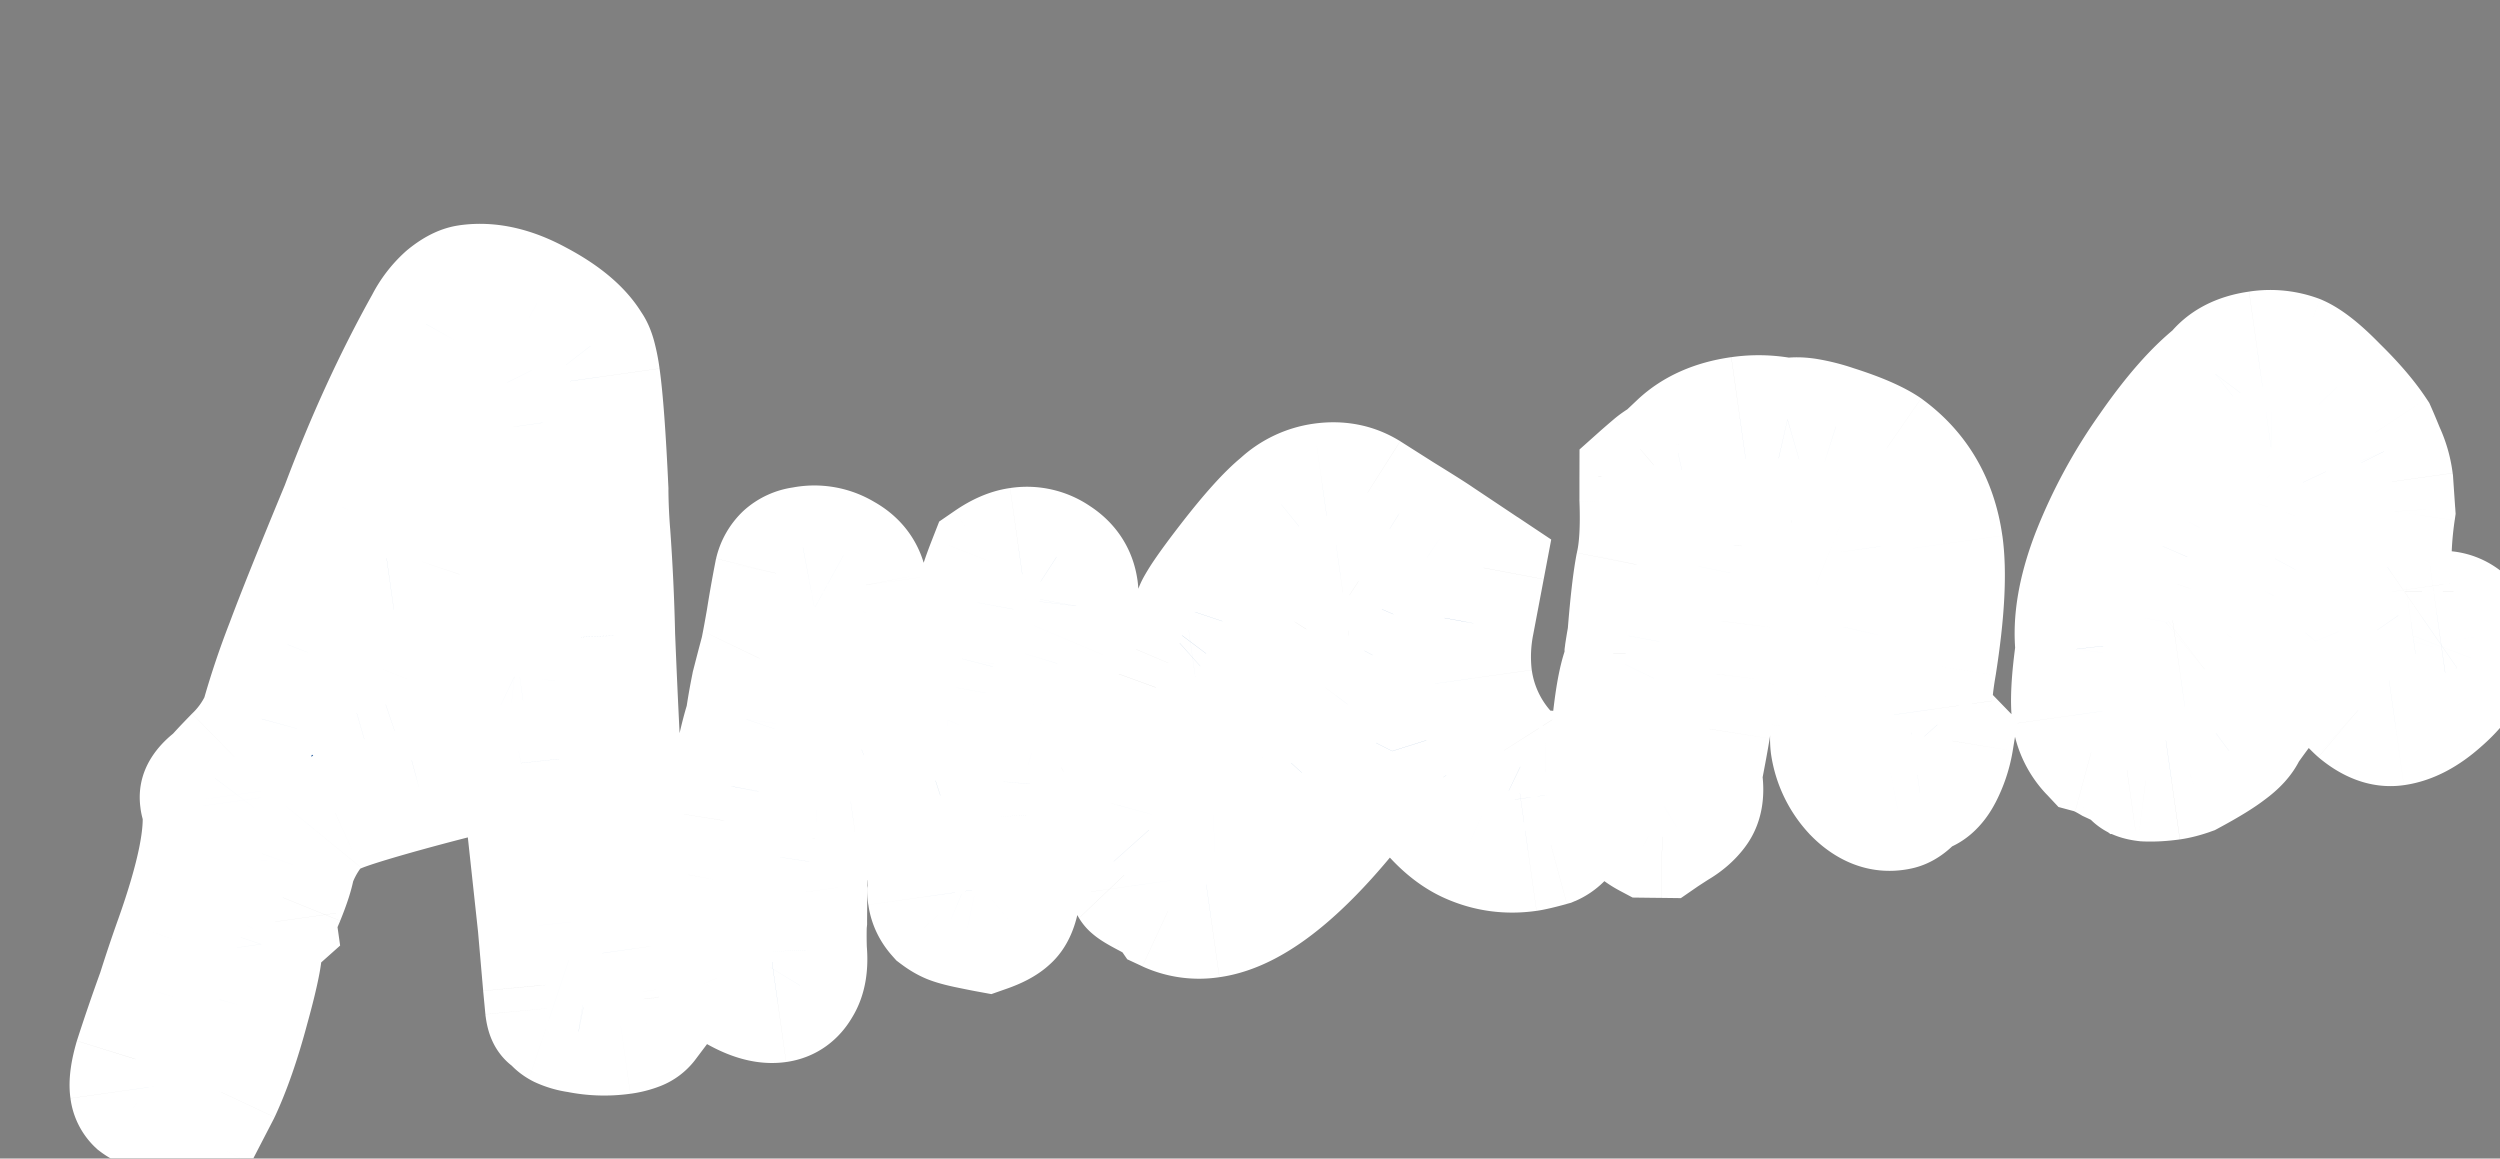 <svg xmlns="http://www.w3.org/2000/svg" width="82" height="38" fill="none"><rect width="100%" height="100%" fill="#808080" stroke="none"/><mask id="a" width="86.659" height="43.291" x="-1.99" y="-2.559" fill="#000" maskUnits="userSpaceOnUse"><path fill="#fff" d="M-1.99-2.559h86.659v43.291H-1.99z"/><path d="M5.102 36.478c-.274-.102-.477-.203-.609-.302a.706.706 0 0 1-.202-.431c-.033-.231.014-.568.14-1.01.146-.468.397-1.199.751-2.191.096-.32.287-.89.572-1.707.726-2.035 1.026-3.503.898-4.404a.487.487 0 0 1-.064-.203c-.032-.231.123-.465.467-.702.06-.08.274-.31.644-.692.394-.385.688-.804.883-1.256.203-.735.476-1.552.821-2.449.341-.92.943-2.419 1.804-4.496.822-2.19 1.741-4.193 2.757-6.01a3.01 3.01 0 0 1 .655-.87c.274-.227.515-.355.723-.385.716-.1 1.483.074 2.3.524.842.447 1.417.931 1.726 1.453.115.149.21.489.285 1.02.102.716.192 1.94.272 3.673-.004.307.017.787.062 1.44.077 1.05.13 2.174.158 3.372.11 2.623.211 4.671.301 6.143.09 1.472.225 2.843.404 4.114.092.647.17 1.119.236 1.416l.034.242.078.802c-.12.159-.387.267-.802.326-.463.065-.936.05-1.42-.047-.483-.073-.761-.21-.837-.412a.41.41 0 0 0-.113-.055c-.05-.017-.088-.117-.114-.302l-.073-.767-.17-1.956-.575-5.327-.446.099c-.462.065-1.431.296-2.907.693-1.452.393-2.367.676-2.743.847-.208.03-.443.204-.704.523-.261.32-.476.716-.645 1.187-.037.241-.151.599-.344 1.074-.195.451-.288.712-.278.781a1.506 1.506 0 0 0-.327.435 3.404 3.404 0 0 0-.135.302c.036.254-.102.945-.414 2.073-.292 1.102-.61 2.019-.955 2.75l-.75 1.45-1.344-.765Zm6.6-13.09.95-.277c.472-.16.891-.279 1.258-.354 1.07-.434 1.812-.68 2.228-.739.231-.032.396-.032.495.001a.89.89 0 0 0 .238.179c.095.01.155.013.178.01.02-.191.027-1.477.02-3.856-.005-2.38-.046-3.834-.12-4.366-.053-.37-.109-.68-.168-.93-.062-.275-.11-.445-.142-.51-.208.029-.604.65-1.186 1.864a32.432 32.432 0 0 0-1.625 4.011c-.398 1.022-.7 1.548-.909 1.578-.139.184-.409.776-.81 1.775-.4 1-.537 1.537-.408 1.613Zm23.601-3.51c-.043.36-.145.727-.303 1.103-.16.376-.264.638-.314.786-.112.37-.2.665-.263.886a3.82 3.82 0 0 0-.14.515c.492.142.771.621.84 1.437l-.308.573-1.056.538c-.037.406-.059.75-.066 1.034.013.423-.044 1.02-.17 1.792l-.096.826c-.064.386-.18.65-.348.792-.145.138-.387.266-.723.385a24.95 24.95 0 0 1-.619-.125 3.486 3.486 0 0 1-.589-.164 1.84 1.84 0 0 1-.385-.229 1.18 1.18 0 0 1-.301-.629c-.03-.208-.003-.6.08-1.178.15-.94.251-1.65.301-2.128l-.574.188a4.872 4.872 0 0 0-.783.216c-.181.05-.317.092-.406.128-.171.119-.535.217-1.09.295a6.31 6.31 0 0 1-1.227.068 9.27 9.27 0 0 0-.105.51c-.043.194-.09.448-.14.761-.073.482-.096.815-.07 1l-.007.955a7.79 7.79 0 0 0-.006.956c.045.488-.018.874-.19 1.158-.169.306-.415.482-.739.528-.531.075-1.192-.185-1.983-.78l-.207-.466.177-2.747c.027-.145.052-.302.075-.47.024-.168.034-.346.03-.534l.151-.94.23-1.129c.186-1.016.354-1.747.503-2.192.047-.336.112-.71.195-1.123.106-.416.183-.71.229-.88.036-.077.12-.489.25-1.238.126-.772.218-1.291.274-1.559.12-.488.422-.766.907-.835a1.847 1.847 0 0 1 1.341.235c.41.225.656.556.741.992.013.092.024.255.034.49.006.21-.009.354-.045.43l-1.061 4.25c.204-.052.454-.123.747-.211.291-.112.505-.178.644-.197a5.986 5.986 0 0 1 1.198-.276c.486-.068.872-.087 1.159-.057.09-.201.18-.556.274-1.064a6.12 6.12 0 0 1 .184-.945c.1-.627.273-1.24.518-1.84a2.17 2.17 0 0 0 .03-.287c.004-.142.118-.5.344-1.074.343-.237.665-.377.965-.42.463-.064.877.03 1.242.285.39.251.615.597.677 1.036.023.161.014.351-.026.569ZM38.31 29.88c-.089-.13-.311-.286-.667-.472-.356-.185-.538-.3-.544-.347-.013-.093-.089-.211-.227-.357a4.59 4.59 0 0 0-.346-.446c-.211-.159-.169-.777.127-1.856.295-1.078.715-2.363 1.258-3.854.12-.158.258-.425.417-.8.182-.38.305-.598.368-.654a.336.336 0 0 1 .07-.257c.056-.102.13-.16.222-.173l.2-.593c.062-.221.443-.782 1.14-1.681.698-.9 1.258-1.521 1.681-1.864.397-.362.85-.58 1.358-.651.554-.078 1.05.017 1.49.285l1.047.665c.775.48 1.215.759 1.32.838l1.444.963-.344 1.816a5.654 5.654 0 0 0-.062 1.811 4.545 4.545 0 0 0 1.075 2.358c.151.238.33.413.533.526.228.109.507.164.837.164.521.021.811.24.87.655.072.508.033.903-.116 1.183-.149.28-.346.473-.59.578a7.469 7.469 0 0 1-.753.177 3.431 3.431 0 0 1-1.91-.26c-.603-.269-1.172-.79-1.705-1.562-.112-.126-.275-.362-.489-.709-.19-.35-.307-.593-.35-.728-.129.254-.352.592-.67 1.014-2.04 2.738-3.8 4.212-5.279 4.42a2.457 2.457 0 0 1-1.405-.19Zm1.5-3.146c.376-.006 1.034-.523 1.973-1.551.102-.109.214-.23.337-.366.119-.158.25-.318.392-.48a21.659 21.659 0 0 0 1.304-1.527c.317-.421.625-.913.923-1.473l.586-1.355c-.303-.476-.558-.782-.766-.917-.21-.16-.408-.226-.593-.2-.462.066-.981.563-1.557 1.493-.579.906-1.236 2.26-1.971 4.06-.196.452-.342.92-.438 1.405-.1.462-.163.766-.19.911Zm22.428-.198c-.505.095-.978-.085-1.42-.542a2.867 2.867 0 0 1-.75-1.555 1.968 1.968 0 0 1 .006-.46c.03-.287.06-.657.09-1.109.082-1.095.185-1.864.311-2.306.263-1.145.357-1.983.282-2.514-.059-.416-.2-.667-.425-.753-.3-.123-.818-.203-1.553-.24-.74-.06-1.339-.047-1.797.041a11.88 11.88 0 0 1-.066.787c-.043.36-.095.662-.155.906-.07.34-.148.87-.235 1.588l-.216 1.728c-.08.435-.16 1.035-.24 1.8-.05.314-.137.786-.26 1.416a.906.906 0 0 0 .005.282c.058.416-.002.743-.18.98a2.138 2.138 0 0 1-.63.548c-.238.152-.4.257-.485.316l-.46-.005a2.82 2.82 0 0 1-.801-.665 9.247 9.247 0 0 0-.544-.595c.034-.759.103-1.605.207-2.539.104-.933.229-1.552.374-1.855a2.15 2.15 0 0 0 .02-.357c.024-.168.056-.36.096-.579.084-1.072.174-1.85.27-2.335.117-.512.158-1.224.123-2.139l.001-.742c.063-.056.21-.183.441-.38a1.99 1.99 0 0 1 .793-.395l.03-.287c.5-.471 1.165-.765 1.996-.883a4.29 4.29 0 0 1 1.564.062c.317-.092.847-.013 1.589.235.765.246 1.317.486 1.657.72 1.025.751 1.632 1.797 1.821 3.137.13.924.06 2.254-.214 3.989-.117.676-.155 1.153-.116 1.43.026.185.085.354.177.505.112.126.278.303.5.53a3.693 3.693 0 0 1-.374 1.114c-.185.356-.417.554-.694.593-.066.033-.17.13-.312.291-.145.139-.288.218-.426.237Zm9.596-1.143c-.224.08-.429.132-.614.158-.3.042-.58.058-.841.048-.264-.034-.403-.097-.416-.189-.01-.07-.028-.114-.054-.134-.026-.02-.074-.025-.144-.015-.079-.06-.257-.152-.534-.278a2.757 2.757 0 0 0-.643-.298 2.2 2.2 0 0 1-.597-1.223c-.062-.44-.022-1.164.118-2.173-.104-.904.077-1.955.544-3.152a16.256 16.256 0 0 1 1.882-3.447c.764-1.098 1.475-1.905 2.132-2.422.298-.396.759-.637 1.382-.726.486-.068.928-.024 1.327.131.326.143.751.483 1.275 1.022.547.536.97 1.03 1.27 1.482.069.155.158.367.266.634.132.264.225.593.28.986l.068.98c-.143.986-.161 1.86-.053 2.623-.001.33.06.592.181.787.119.172.259.247.42.224a.87.87 0 0 0 .367-.158 1.1 1.1 0 0 1 .47-.173c.301-.042.568.015.802.17a.897.897 0 0 1 .41.65 1.35 1.35 0 0 1-.08.682c-.143.492-.477.963-1.002 1.414-.503.448-.996.706-1.481.775-.393.055-.804-.099-1.232-.462-.406-.367-.76-.871-1.062-1.512l-.32-.768-1.087 1.32-.684.91c-.318.422-.495.67-.531.746-.09.201-.273.404-.55.608-.255.201-.678.461-1.269.78Zm.466-3.459c.383-.29.69-.627.918-1.013.25-.389.552-.926.903-1.612l.219-.455c.069-.175.162-.353.278-.534.317-.587.534-1.054.65-1.4.14-.35.23-.716.27-1.098a2.838 2.838 0 0 0-.534-.774c-.2-.254-.372-.383-.514-.386-.647.09-1.417.977-2.311 2.659-.093.178-.237.493-.432.945-.173.448-.284.746-.333.895-.093.178-.2.594-.32 1.247-.1.627-.136 1.032-.11 1.217.072.508.258.741.558.699.231-.033.484-.163.758-.39Z"/></mask><path fill="#165298" d="M5.102 36.478c-.274-.102-.477-.203-.609-.302a.706.706 0 0 1-.202-.431c-.033-.231.014-.568.14-1.01.146-.468.397-1.199.751-2.191.096-.32.287-.89.572-1.707.726-2.035 1.026-3.503.898-4.404a.487.487 0 0 1-.064-.203c-.032-.231.123-.465.467-.702.06-.08.274-.31.644-.692.394-.385.688-.804.883-1.256.203-.735.476-1.552.821-2.449.341-.92.943-2.419 1.804-4.496.822-2.19 1.741-4.193 2.757-6.01a3.01 3.01 0 0 1 .655-.87c.274-.227.515-.355.723-.385.716-.1 1.483.074 2.3.524.842.447 1.417.931 1.726 1.453.115.149.21.489.285 1.02.102.716.192 1.94.272 3.673-.004.307.017.787.062 1.44.077 1.05.13 2.174.158 3.372.11 2.623.211 4.671.301 6.143.09 1.472.225 2.843.404 4.114.092.647.17 1.119.236 1.416l.034.242.078.802c-.12.159-.387.267-.802.326-.463.065-.936.05-1.42-.047-.483-.073-.761-.21-.837-.412a.41.41 0 0 0-.113-.055c-.05-.017-.088-.117-.114-.302l-.073-.767-.17-1.956-.575-5.327-.446.099c-.462.065-1.431.296-2.907.693-1.452.393-2.367.676-2.743.847-.208.03-.443.204-.704.523-.261.32-.476.716-.645 1.187-.037.241-.151.599-.344 1.074-.195.451-.288.712-.278.781a1.506 1.506 0 0 0-.327.435 3.404 3.404 0 0 0-.135.302c.036.254-.102.945-.414 2.073-.292 1.102-.61 2.019-.955 2.75l-.75 1.45-1.344-.765Zm6.6-13.09.95-.277c.472-.16.891-.279 1.258-.354 1.07-.434 1.812-.68 2.228-.739.231-.032.396-.032.495.001a.89.89 0 0 0 .238.179c.095.01.155.013.178.01.02-.191.027-1.477.02-3.856-.005-2.38-.046-3.834-.12-4.366-.053-.37-.109-.68-.168-.93-.062-.275-.11-.445-.142-.51-.208.029-.604.65-1.186 1.864a32.432 32.432 0 0 0-1.625 4.011c-.398 1.022-.7 1.548-.909 1.578-.139.184-.409.776-.81 1.775-.4 1-.537 1.537-.408 1.613Zm23.601-3.51c-.043.36-.145.727-.303 1.103-.16.376-.264.638-.314.786-.112.37-.2.665-.263.886a3.82 3.82 0 0 0-.14.515c.492.142.771.621.84 1.437l-.308.573-1.056.538c-.037.406-.059.75-.066 1.034.013.423-.044 1.02-.17 1.792l-.096.826c-.064.386-.18.65-.348.792-.145.138-.387.266-.723.385a24.95 24.95 0 0 1-.619-.125 3.486 3.486 0 0 1-.589-.164 1.84 1.84 0 0 1-.385-.229 1.18 1.18 0 0 1-.301-.629c-.03-.208-.003-.6.08-1.178.15-.94.251-1.65.301-2.128l-.574.188a4.872 4.872 0 0 0-.783.216c-.181.05-.317.092-.406.128-.171.119-.535.217-1.09.295a6.31 6.31 0 0 1-1.227.068 9.27 9.27 0 0 0-.105.51c-.043.194-.09.448-.14.761-.073.482-.096.815-.07 1l-.007.955a7.79 7.79 0 0 0-.006.956c.045.488-.018.874-.19 1.158-.169.306-.415.482-.739.528-.531.075-1.192-.185-1.983-.78l-.207-.466.177-2.747c.027-.145.052-.302.075-.47.024-.168.034-.346.03-.534l.151-.94.23-1.129c.186-1.016.354-1.747.503-2.192.047-.336.112-.71.195-1.123.106-.416.183-.71.229-.88.036-.077.12-.489.25-1.238.126-.772.218-1.291.274-1.559.12-.488.422-.766.907-.835a1.847 1.847 0 0 1 1.341.235c.41.225.656.556.741.992.013.092.024.255.034.49.006.21-.009.354-.045.43l-1.061 4.25c.204-.052.454-.123.747-.211.291-.112.505-.178.644-.197a5.986 5.986 0 0 1 1.198-.276c.486-.068.872-.087 1.159-.057.09-.201.18-.556.274-1.064a6.12 6.12 0 0 1 .184-.945c.1-.627.273-1.24.518-1.84a2.17 2.17 0 0 0 .03-.287c.004-.142.118-.5.344-1.074.343-.237.665-.377.965-.42.463-.064.877.03 1.242.285.39.251.615.597.677 1.036.023.161.014.351-.026.569ZM38.31 29.88c-.089-.13-.311-.286-.667-.472-.356-.185-.538-.3-.544-.347-.013-.093-.089-.211-.227-.357a4.59 4.59 0 0 0-.346-.446c-.211-.159-.169-.777.127-1.856.295-1.078.715-2.363 1.258-3.854.12-.158.258-.425.417-.8.182-.38.305-.598.368-.654a.336.336 0 0 1 .07-.257c.056-.102.13-.16.222-.173l.2-.593c.062-.221.443-.782 1.14-1.681.698-.9 1.258-1.521 1.681-1.864.397-.362.85-.58 1.358-.651.554-.078 1.05.017 1.49.285l1.047.665c.775.48 1.215.759 1.32.838l1.444.963-.344 1.816a5.654 5.654 0 0 0-.062 1.811 4.545 4.545 0 0 0 1.075 2.358c.151.238.33.413.533.526.228.109.507.164.837.164.521.021.811.24.87.655.072.508.033.903-.116 1.183-.149.28-.346.473-.59.578a7.469 7.469 0 0 1-.753.177 3.431 3.431 0 0 1-1.91-.26c-.603-.269-1.172-.79-1.705-1.562-.112-.126-.275-.362-.489-.709-.19-.35-.307-.593-.35-.728-.129.254-.352.592-.67 1.014-2.04 2.738-3.8 4.212-5.279 4.42a2.457 2.457 0 0 1-1.405-.19Zm1.5-3.146c.376-.006 1.034-.523 1.973-1.551.102-.109.214-.23.337-.366.119-.158.25-.318.392-.48a21.659 21.659 0 0 0 1.304-1.527c.317-.421.625-.913.923-1.473l.586-1.355c-.303-.476-.558-.782-.766-.917-.21-.16-.408-.226-.593-.2-.462.066-.981.563-1.557 1.493-.579.906-1.236 2.26-1.971 4.06-.196.452-.342.92-.438 1.405-.1.462-.163.766-.19.911Zm22.428-.198c-.505.095-.978-.085-1.42-.542a2.867 2.867 0 0 1-.75-1.555 1.968 1.968 0 0 1 .006-.46c.03-.287.06-.657.09-1.109.082-1.095.185-1.864.311-2.306.263-1.145.357-1.983.282-2.514-.059-.416-.2-.667-.425-.753-.3-.123-.818-.203-1.553-.24-.74-.06-1.339-.047-1.797.041a11.88 11.88 0 0 1-.066.787c-.043.36-.095.662-.155.906-.07.34-.148.87-.235 1.588l-.216 1.728c-.08.435-.16 1.035-.24 1.8-.05.314-.137.786-.26 1.416a.906.906 0 0 0 .005.282c.058.416-.002.743-.18.98a2.138 2.138 0 0 1-.63.548c-.238.152-.4.257-.485.316l-.46-.005a2.82 2.82 0 0 1-.801-.665 9.247 9.247 0 0 0-.544-.595c.034-.759.103-1.605.207-2.539.104-.933.229-1.552.374-1.855a2.15 2.15 0 0 0 .02-.357c.024-.168.056-.36.096-.579.084-1.072.174-1.85.27-2.335.117-.512.158-1.224.123-2.139l.001-.742c.063-.056.21-.183.441-.38a1.99 1.99 0 0 1 .793-.395l.03-.287c.5-.471 1.165-.765 1.996-.883a4.29 4.29 0 0 1 1.564.062c.317-.092.847-.013 1.589.235.765.246 1.317.486 1.657.72 1.025.751 1.632 1.797 1.821 3.137.13.924.06 2.254-.214 3.989-.117.676-.155 1.153-.116 1.43.026.185.085.354.177.505.112.126.278.303.5.53a3.693 3.693 0 0 1-.374 1.114c-.185.356-.417.554-.694.593-.066.033-.17.13-.312.291-.145.139-.288.218-.426.237Zm9.596-1.143c-.224.08-.429.132-.614.158-.3.042-.58.058-.841.048-.264-.034-.403-.097-.416-.189-.01-.07-.028-.114-.054-.134-.026-.02-.074-.025-.144-.015-.079-.06-.257-.152-.534-.278a2.757 2.757 0 0 0-.643-.298 2.2 2.2 0 0 1-.597-1.223c-.062-.44-.022-1.164.118-2.173-.104-.904.077-1.955.544-3.152a16.256 16.256 0 0 1 1.882-3.447c.764-1.098 1.475-1.905 2.132-2.422.298-.396.759-.637 1.382-.726.486-.068.928-.024 1.327.131.326.143.751.483 1.275 1.022.547.536.97 1.03 1.27 1.482.069.155.158.367.266.634.132.264.225.593.28.986l.068.98c-.143.986-.161 1.86-.053 2.623-.001.33.06.592.181.787.119.172.259.247.42.224a.87.87 0 0 0 .367-.158 1.1 1.1 0 0 1 .47-.173c.301-.042.568.015.802.17a.897.897 0 0 1 .41.65 1.35 1.35 0 0 1-.08.682c-.143.492-.477.963-1.002 1.414-.503.448-.996.706-1.481.775-.393.055-.804-.099-1.232-.462-.406-.367-.76-.871-1.062-1.512l-.32-.768-1.087 1.32-.684.91c-.318.422-.495.67-.531.746-.09.201-.273.404-.55.608-.255.201-.678.461-1.269.78Zm.466-3.459c.383-.29.69-.627.918-1.013.25-.389.552-.926.903-1.612l.219-.455c.069-.175.162-.353.278-.534.317-.587.534-1.054.65-1.4.14-.35.23-.716.27-1.098a2.838 2.838 0 0 0-.534-.774c-.2-.254-.372-.383-.514-.386-.647.09-1.417.977-2.311 2.659-.093.178-.237.493-.432.945-.173.448-.284.746-.333.895-.093.178-.2.594-.32 1.247-.1.627-.136 1.032-.11 1.217.072.508.258.741.558.699.231-.033.484-.163.758-.39Z"/><path fill="#fff" d="m5.102 36.478.988-1.738-.138-.078-.148-.056-.702 1.872Zm-.609-.302L3.122 37.63l.08.076.089.067 1.202-1.598Zm-.062-1.44-1.91-.596-.006.023-.007.023 1.923.55Zm.751-2.192 1.884.673.017-.049.015-.048-1.916-.576Zm.572-1.707-1.883-.672-.003.007-.002.006 1.888.659Zm.898-4.404 1.98-.28-.065-.467-.268-.389-1.647 1.136Zm.403-.905 1.135 1.646.268-.184.195-.26-1.598-1.202Zm.644-.692-1.4-1.428-.018.018-.018.018 1.436 1.392Zm.883-1.256 1.836.794.056-.128.037-.135-1.929-.53Zm.821-2.449 1.867.718.004-.011.004-.011-1.875-.696Zm1.804-4.496 1.848.766.013-.032.012-.031-1.873-.703Zm2.757-6.01 1.745.977.015-.027.014-.026-1.774-.924Zm.655-.87-1.276-1.54-.028.024-.027.024 1.33 1.492Zm3.024.139-.965 1.752.013.007.013.007.939-1.766Zm1.725 1.453-1.72 1.02.063.107.076.098 1.58-1.225Zm.557 4.693 2 .025v-.058l-.003-.059-1.997.092Zm.062 1.44-1.996.139.001.009 1.995-.147Zm.158 3.372-2 .046v.02l.001.018 1.998-.084Zm.301 6.143 1.997-.122-1.997.122Zm.64 5.53 1.98-.28-.01-.076-.017-.075-1.953.43Zm.034.242 1.99-.193-.003-.043-.006-.043-1.98.28Zm.078.802 1.598 1.203.468-.622-.075-.774-1.991.193Zm-2.223.279.39-1.962-.044-.008-.045-.007-.3 1.977Zm-.836-.412 1.873-.703-.205-.545-.465-.35-1.203 1.598Zm-.113-.055-.636 1.896.636-1.896Zm-.114-.302-1.99.19.003.045.007.045 1.98-.28Zm-.073-.767-1.992.173v.008l.001.008 1.991-.19Zm-.17-1.956 1.993-.173-.002-.02-.003-.022-1.988.215Zm-.575-5.327 1.988-.215-.24-2.218-2.18.48.432 1.953Zm-.446.099.28 1.98.076-.01.075-.017-.431-1.953Zm-2.907.693-.52-1.931h-.003l.523 1.93Zm-2.743.847.28 1.98.285-.04.262-.12-.827-1.82Zm-.704.523 1.549 1.266-1.549-1.266Zm-.645 1.187-1.883-.675-.065.183-.03.19 1.978.302Zm-.344 1.074 1.836.794.01-.022.008-.022-1.854-.75Zm-.278.781 1.331 1.493.799-.712-.15-1.06-1.98.28Zm-.327.435-1.774-.923-.015.028-.014.03 1.803.865Zm-.135.302-1.896-.636-.15.448.066.468 1.98-.28Zm-.414 2.073-1.927-.533-.003.01-.003.01 1.933.513Zm-.955 2.75 1.777.92.017-.034.016-.034-1.81-.851Zm-.75 1.45-.987 1.739 1.808 1.028.956-1.848-1.776-.92Zm5.255-13.856-1.019 1.721.745.441.831-.24-.557-1.922Zm.95-.276.558 1.921.044-.012.044-.015-.645-1.893Zm1.259-.354.402 1.96.18-.038.17-.068-.752-1.854Zm2.723-.738 1.417-1.412-.334-.334-.447-.15-.636 1.896Zm.238.179L16.005 24l.312.15.345.036.209-1.99Zm.178.01.28 1.98 1.546-.218.163-1.553-1.99-.21Zm.02-3.856 2-.005-2 .005Zm-.288-5.297-1.95.444.002.007.002.007 1.946-.458Zm-.142-.51 1.79-.891-.643-1.29-1.427.201.28 1.98Zm-1.186 1.864 1.794.884.004-.009.005-.009-1.803-.866Zm-1.625 4.012 1.864.725.017-.044.015-.045-1.896-.636ZM12.919 20l-.28-1.98-.82.115-.498.662L12.919 20ZM5.804 34.606a1.87 1.87 0 0 1-.168-.07l-.004-.002a.749.749 0 0 1 .064.044L3.29 37.773c.358.27.77.45 1.108.577l1.405-3.745Zm.061.114c.297.28.385.595.406.745l-3.96.56a2.7 2.7 0 0 0 .81 1.606l2.744-2.91Zm.406.745c.01.072.01.12.01.136 0 .018-.002.017.002-.007.007-.05.026-.15.072-.31l-3.847-1.098c-.143.5-.291 1.174-.197 1.838l3.96-.559Zm.07-.135a61.32 61.32 0 0 1 .725-2.113L3.299 31.87a64.517 64.517 0 0 0-.777 2.269l3.819 1.19Zm.757-2.21c.082-.274.259-.805.545-1.625l-3.777-1.317a50.584 50.584 0 0 0-.599 1.79l3.83 1.152Zm.54-1.611c.382-1.071.67-2.043.845-2.9.17-.832.26-1.68.15-2.456l-3.961.56c.018.125.021.462-.108 1.097-.125.611-.35 1.391-.693 2.355l3.767 1.344Zm.66-6.212c.131.19.194.359.224.452.03.098.042.17.047.201l-3.961.56c.027.193.103.631.398 1.059L8.3 25.297Zm.27.653a1.51 1.51 0 0 1-.222 1.038c-.114.172-.21.224-.156.186l-2.27-3.292c-.46.317-1.514 1.187-1.311 2.628l3.96-.56Zm.085.78c-.036.048-.056.068-.027.036l.098-.107c.095-.102.23-.244.412-.432l-2.873-2.783c-.322.332-.652.676-.806.881l3.196 2.405Zm.446-.466a5.958 5.958 0 0 0 1.319-1.89l-3.671-1.588a1.972 1.972 0 0 1-.448.621l2.8 2.857Zm1.412-2.153c.181-.659.432-1.412.759-2.262l-3.734-1.435a28.545 28.545 0 0 0-.882 2.635l3.857 1.062Zm.767-2.284c.327-.882.916-2.35 1.777-4.426L9.36 15.869c-.862 2.079-1.476 3.608-1.832 4.567l3.75 1.391Zm1.802-4.49c.79-2.106 1.668-4.017 2.63-5.735l-3.492-1.953c-1.07 1.915-2.03 4.01-2.883 6.283l3.745 1.406Zm2.658-5.788a1.06 1.06 0 0 1 .212-.301l-2.662-2.985a5.006 5.006 0 0 0-1.098 1.439l3.548 1.847Zm.157-.254c.062-.051.079-.056.05-.04a.996.996 0 0 1-.323.096l-.56-3.96c-.748.105-1.336.506-1.72.824l2.553 3.08Zm-.273.056c.177-.025.507-.007 1.056.295l1.93-3.504c-1.087-.598-2.29-.93-3.546-.752l.56 3.96Zm1.082.309c.685.364.9.632.944.707l3.44-2.04c-.574-.969-1.51-1.67-2.507-2.2l-1.877 3.533Zm1.083.912a1.468 1.468 0 0 1-.173-.287c-.019-.042-.021-.058-.014-.033a4.984 4.984 0 0 1 .073.394l3.96-.559a7.139 7.139 0 0 0-.181-.912c-.067-.24-.203-.666-.503-1.053l-3.162 2.45Zm-.114.075c.087.613.174 1.753.254 3.485l3.995-.184c-.08-1.733-.173-3.041-.288-3.86l-3.961.559Zm.252 3.368c-.005.394.02.942.066 1.604l3.99-.276a18.092 18.092 0 0 1-.057-1.278l-4-.05Zm.067 1.613c.075 1.012.126 2.101.153 3.27l3.999-.093a69.042 69.042 0 0 0-.163-3.472l-3.989.295Zm.154 3.308c.112 2.628.213 4.69.304 6.181l3.993-.244a348.317 348.317 0 0 1-.3-6.106l-3.997.17Zm.304 6.181c.093 1.517.232 2.941.42 4.271l3.96-.559a50.34 50.34 0 0 1-.387-3.956l-3.993.244Zm.42 4.271c.092.654.18 1.19.263 1.567l3.906-.86a19.3 19.3 0 0 1-.208-1.266l-3.96.56Zm.235 1.416.035.243 3.96-.56-.034-.242-3.96.56Zm.024.157.078.802 3.982-.387-.078-.802-3.982.387Zm.47-.594c.237-.314.5-.428.558-.451.069-.028.071-.018-.041-.002l.56 3.961a4.22 4.22 0 0 0 .984-.252 2.652 2.652 0 0 0 1.136-.851L19.6 32.367Zm.517-.453a2.216 2.216 0 0 1-.75-.028l-.781 3.924a6.216 6.216 0 0 0 2.09.065l-.559-3.96Zm-.84-.043c-.14-.021-.105-.033.014.025.115.057.515.287.722.837l-3.745 1.405c.282.752.86 1.151 1.253 1.346a3.98 3.98 0 0 0 1.154.341l.602-3.954Zm.066-.033a2.393 2.393 0 0 0-.681-.353l-1.271 3.792a1.717 1.717 0 0 1-.453-.244l2.405-3.195Zm-.681-.353c.502.168.796.488.934.674.14.188.21.356.238.432.056.15.065.245.06.208l-3.961.56c.02.148.061.386.155.637.048.126.137.333.299.55.16.216.477.555 1.004.731l1.271-3.792Zm1.242 1.404-.073-.767-3.982.38.073.766 3.982-.379Zm-.071-.75-.17-1.956-3.985.346.17 1.956 3.985-.347Zm-.175-1.998-.575-5.326-3.977.43.576 5.326 3.976-.43Zm-2.994-7.065-.446.098.862 3.907.445-.099-.861-3.906Zm-.295.071c-.606.086-1.698.353-3.146.743l1.039 3.862c1.503-.404 2.349-.6 2.667-.644l-.56-3.96Zm-3.15.743c-1.404.38-2.492.705-3.047.957l1.654 3.642c.198-.09.938-.331 2.44-.738l-1.047-3.86Zm-2.5.797c-1.006.142-1.66.855-1.973 1.239l3.098 2.53c.066-.08.073-.072.017-.03-.052.038-.25.175-.582.222l-.56-3.96Zm-1.973 1.239a5.973 5.973 0 0 0-.979 1.777l3.765 1.35a2.01 2.01 0 0 1 .312-.596l-3.098-2.531Zm-1.073 2.15c.003-.023-.001.016-.042.142a7.075 7.075 0 0 1-.178.483l3.707 1.5c.202-.496.393-1.036.467-1.522l-3.954-.602Zm-.202.582c-.104.24-.196.465-.265.657a3.787 3.787 0 0 0-.106.342c-.008.033-.115.409-.052.856l3.96-.56a1.912 1.912 0 0 1 .003.514 1.513 1.513 0 0 1-.032.167c-.011.046-.018.06-.005.023.025-.069.077-.2.168-.411L7.47 28.658Zm.226.083a3.502 3.502 0 0 0-.77 1.004l3.548 1.847c.002-.004-.03.057-.116.134l-2.662-2.985Zm-.8 1.061c-.06.127-.163.343-.227.532l3.793 1.272a1.524 1.524 0 0 1-.019.052l-.008.022.004-.01.063-.136-3.605-1.732Zm-.31 1.448c-.027-.185-.007-.29-.015-.222a3.49 3.49 0 0 1-.043.26 19.2 19.2 0 0 1-.304 1.222l3.855 1.067c.162-.585.288-1.092.371-1.506.062-.308.168-.867.096-1.38l-3.96.559Zm-.368 1.28c-.273 1.03-.554 1.823-.831 2.413l3.62 1.702c.41-.875.766-1.914 1.078-3.089l-3.867-1.025Zm-.798 2.345-.75 1.449 3.553 1.838.75-1.449-3.553-1.838Zm2.015.63L6.09 34.74l-1.977 3.477 1.346.765 1.976-3.478Zm4.823-10.197.95-.276-1.113-3.841-.95.275 1.113 3.842Zm1.04-.303a8.598 8.598 0 0 1 1.014-.289l-.805-3.918c-.47.097-.973.24-1.5.42l1.29 3.787Zm1.363-.394c.512-.208.922-.36 1.238-.466a6.323 6.323 0 0 1 .483-.14l.036-.006-.56-3.961c-.694.098-1.655.442-2.7.866l1.503 3.707Zm1.757-.612c.057-.008.056-.005.014-.005a1.555 1.555 0 0 1-.434-.079l1.27-3.792c-.581-.195-1.161-.12-1.41-.085l.56 3.96Zm-1.201-.568c.185.186.445.405.788.57l1.731-3.606c.191.091.293.192.314.212l-2.833 2.824Zm1.444.756c.063.006.137.013.212.017.02.002.224.017.455-.016l-.559-3.96a1.84 1.84 0 0 1 .332-.017c.015 0 .012.001-.021-.002l-.418 3.978Zm2.377-1.77c.023-.223.028-.731.031-1.306.004-.65.004-1.573 0-2.764l-4 .01c.004 1.188.004 2.098 0 2.733-.004.71-.013.94-.01.909l3.979.418Zm.032-4.07c-.006-2.318-.042-3.94-.142-4.64l-3.96.559c.05.361.096 1.65.102 4.091l4-.01Zm-.142-4.64c-.057-.406-.122-.78-.2-1.11l-3.894.916c.041.173.087.42.134.753l3.96-.56Zm-.196-1.095a8.618 8.618 0 0 0-.107-.428c-.024-.086-.086-.31-.196-.53l-3.58 1.783a1.8 1.8 0 0 1-.076-.177l-.004-.013.004.014a3.193 3.193 0 0 1 .058.238l3.9-.887Zm-2.373-2.047a2.203 2.203 0 0 0-.95.378c-.188.13-.33.27-.428.376a4.503 4.503 0 0 0-.482.64c-.262.412-.547.955-.85 1.585l3.607 1.731c.28-.583.484-.958.618-1.168.07-.11.083-.115.04-.069a1.332 1.332 0 0 1-.22.188 1.803 1.803 0 0 1-.776.3l-.559-3.961Zm-2.7 2.961a34.424 34.424 0 0 0-1.728 4.26l3.793 1.27a30.457 30.457 0 0 1 1.523-3.763l-3.589-1.767Zm-1.695 4.17c-.187.48-.319.756-.395.888-.04.07-.026.03.052-.055a1.5 1.5 0 0 1 .276-.232 1.79 1.79 0 0 1 .743-.279l.559 3.96c.754-.106 1.21-.572 1.366-.74.205-.224.36-.466.47-.658.227-.394.445-.89.657-1.434l-3.728-1.45Zm-.643 1.1c-.22.293-.404.684-.528.955-.153.336-.334.766-.54 1.278l3.713 1.49c.195-.487.35-.853.466-1.108.059-.129.101-.214.128-.266.037-.07.02-.028-.043.056l-3.196-2.405Zm-1.068 2.233a11.782 11.782 0 0 0-.485 1.407c-.047.186-.11.47-.114.783-.001.155.008.427.11.737.105.324.357.82.918 1.152l2.038-3.442c.529.313.757.776.847 1.052.085.262.088.472.087.55-.002.16-.03.233-.008.15a8.26 8.26 0 0 1 .32-.899l-3.713-1.49Zm25.05-1.151-1.967-.361-.011.06-.007.06 1.985.24ZM35 20.98l1.842.78-1.843-.78Zm-.314.786-1.896-.635-.009.026-.008.025 1.913.584Zm-.263.886 1.896.636.014-.043.013-.044-1.923-.549Zm-.14.515-1.967-.361-.326 1.777 1.735.504.558-1.92Zm.84 1.437 1.762.945.28-.522-.05-.59-1.993.167Zm-.308.573.908 1.782.558-.284.296-.552-1.762-.946Zm-1.056.538-.908-1.782-.983.501-.1 1.1 1.991.18Zm-.066 1.034-2-.05v.055l.001.055 2-.06Zm-.17 1.792-1.975-.324-.007.047-.006.048 1.987.229Zm-.096.826 1.973.324.008-.047.005-.047-1.986-.23Zm-.348.792-1.287-1.531-.047.04-.045.042 1.379 1.449Zm-.723.385-.361 1.967.522.096.501-.176-.662-1.887Zm-.619-.125.414-1.957-.414 1.957Zm-.589-.164.78-1.842-.78 1.842Zm-.385-.229-1.493 1.331.132.148.158.12 1.203-1.599Zm-.22-1.807-1.975-.315-.003.015-.002.014 1.98.286Zm.3-2.128 1.99.21.322-3.066-2.931.955.62 1.901Zm-.574.188.41 1.957.107-.022.102-.034-.62-1.902Zm-.783.216.523 1.93.117-.031.112-.046-.752-1.853Zm-.406.128-.751-1.853-.204.082-.18.125 1.135 1.646Zm-2.317.363.114-1.997-1.66-.095-.396 1.616 1.942.476Zm-.105.51 1.953.433.008-.036.007-.037-1.968-.36Zm-.14.761-1.974-.315-.003.014 1.978.301Zm-.07 1 2 .014v-.148l-.02-.146-1.98.28Zm-.007.955 1.99.21.01-.098v-.098l-2-.014Zm-.006.956-1.999.07.002.058.005.057 1.992-.185Zm-.19 1.158-1.71-1.038-.022.036-.02.037 1.752.965Zm-2.722-.252-1.828.813.211.473.414.312 1.203-1.598Zm-.207-.466-1.996-.13-.032.493.2.45 1.828-.813Zm.177-2.747-1.967-.36-.02.114-.009.117 1.996.13Zm.075-.47-1.98-.275 1.98.275Zm.03-.534-1.974-.316-.028.173.003.174 2-.031Zm.151-.94-1.96-.4-.008.042-.007.042 1.975.315Zm.23-1.129 1.96.399.003-.019.004-.019-1.968-.36Zm.503-2.192 1.896.636.06-.177.025-.184-1.981-.275Zm.195-1.123-1.938-.495-.013.05-.01.05 1.96.395Zm.229-.88-1.803-.867-.08.166-.047.177 1.93.523Zm.25-1.238 1.97.342.002-.009.001-.009-1.974-.324Zm.274-1.559-1.942-.475-.008.03-.006.032 1.956.413Zm.907-.835.28 1.98.047-.006.047-.009-.374-1.965Zm1.341.235-1.031 1.714.033.02.034.018.964-1.752Zm.741.992 1.98-.28-.007-.052-.01-.052-1.963.384Zm.034.49 2-.06-.001-.01v-.012l-1.999.081Zm-.045.43-1.803-.866-.088.184-.05.198 1.94.484Zm-1.061 4.25-1.94-.484-.814 3.255 3.25-.833-.496-1.938Zm.747-.211.578 1.914.07-.021.07-.027-.718-1.866Zm.644-.197.28 1.98.21-.03.198-.073-.688-1.877Zm2.357-.333-.21 1.989 1.447.152.59-1.329-1.827-.812Zm.274-1.064 1.967.361.019-.101.008-.103-1.994-.157Zm.184-.945 1.938.495.023-.089.014-.09-1.975-.316Zm.518-1.84 1.852.756.078-.192.037-.203-1.967-.361Zm.03-.287 1.997.114.002-.032v-.033l-1.999-.05Zm.344-1.074-1.136-1.646-.503.346-.223.569 1.862.731Zm2.207-.135-1.142 1.641.028.02.029.019 1.085-1.68Zm-1.334 1.365a2.11 2.11 0 0 1-.16.564l3.684 1.558a6.088 6.088 0 0 0 .447-1.642l-3.971-.48Zm-.16.564c-.158.372-.29.7-.368.93l3.793 1.271c.022-.066.098-.263.259-.643l-3.684-1.558Zm-.385.981c-.114.375-.206.683-.274.921l3.847 1.098c.058-.204.142-.486.253-.85l-3.825-1.169Zm-.247.835a5.802 5.802 0 0 0-.21.789l3.934.722c.005-.023.021-.099.069-.24l-3.793-1.271Zm1.2 3.07a1.067 1.067 0 0 1-.37-.193.942.942 0 0 1-.221-.253c-.065-.11-.026-.111-.006.129l3.986-.333c-.09-1.078-.556-2.692-2.274-3.191l-1.116 3.841Zm-.366-1.43-.308.575 3.525 1.89.308-.573-3.525-1.891Zm.546-.262-1.055.538 1.816 3.564 1.056-.538-1.817-3.564Zm-2.138 2.139c-.04.432-.066.823-.074 1.166l3.999.1c.005-.226.024-.525.058-.904l-3.983-.362Zm-.074 1.275c.007.228-.025.675-.145 1.408l3.947.648c.133-.811.215-1.559.196-2.175l-3.998.119Zm-.159 1.503-.095.826 3.973.459.096-.827-3.974-.458Zm-.082.732c-.013.082-.02.071.008.006a1.2 1.2 0 0 1 .331-.422l2.574 3.062c.727-.611.948-1.47 1.034-1.999l-3.947-.648Zm.247-.334a.97.97 0 0 1 .116-.096c.024-.016.037-.023.034-.02-.004 0-.017.008-.045.02a1.896 1.896 0 0 1-.112.043l1.325 3.774c.428-.15.987-.393 1.44-.823L31.7 28.71Zm1.017-.133a23.525 23.525 0 0 1-.566-.115l-.828 3.914c.273.057.5.103.672.135l.722-3.934Zm-.566-.115a3.768 3.768 0 0 1-.26-.064c-.003 0 .01.004.037.015l-1.559 3.684c.31.13.66.216.954.279l.828-3.914Zm-.224-.05a.351.351 0 0 1 .05.025l-.012-.009-2.405 3.196c.236.178.506.344.81.473l1.557-3.684Zm.328.283a.842.842 0 0 1 .187.423l-3.96.559c.092.654.38 1.223.788 1.68l2.985-2.662Zm.187.422c.01.068.008.101.008.082 0-.015 0-.051.005-.115.01-.129.03-.318.067-.579l-3.959-.572c-.078.544-.157 1.211-.082 1.744l3.961-.56Zm.076-.583c.151-.948.258-1.7.314-2.234l-3.978-.418a40.83 40.83 0 0 1-.286 2.022l3.95.63Zm-2.294-4.344-.575.187 1.24 3.803.574-.187-1.24-3.803Zm-.366.131a6.78 6.78 0 0 0-1.123.32l1.503 3.707c-.004.002.028-.01.111-.034.08-.022.189-.048.33-.078l-.82-3.915Zm-.895.244c-.2.054-.43.122-.634.205l1.503 3.706c-.022.01-.02.008.018-.005l.16-.046-1.047-3.86Zm-1.018.412a1.332 1.332 0 0 1 .219-.122c.026-.01.027-.01-.008 0a2.336 2.336 0 0 1-.163.037 5.79 5.79 0 0 1-.282.046l.56 3.96a7.56 7.56 0 0 0 .931-.182 3.304 3.304 0 0 0 1.014-.447l-2.271-3.292Zm-.234-.04a4.361 4.361 0 0 1-.834.052l-.228 3.993c.52.03 1.066-.005 1.621-.083l-.559-3.961Zm-2.89 1.573a11.25 11.25 0 0 0-.13.624l3.935.722c.037-.203.064-.329.08-.395l-3.885-.951Zm-.115.552c-.055.25-.11.547-.162.88l3.95.63c.047-.294.086-.504.117-.643l-3.905-.867Zm-.165.894c-.07.461-.146 1.068-.074 1.58l3.961-.559a1.021 1.021 0 0 1 .01.103v.001-.019l.003-.052c.007-.095.023-.242.055-.451l-3.954-.603Zm-.093 1.287-.007.956 4 .027.007-.955-4-.028Zm.004.76a9.497 9.497 0 0 0-.016 1.235l3.997-.141a11.899 11.899 0 0 1-.005-.63l.002-.046-3.978-.418Zm-.009 1.35c.005.056.006.095.006.12 0 .026-.003.034-.001.027a.638.638 0 0 1 .087-.212l3.42 2.075c.478-.788.538-1.66.471-2.38l-3.983.37Zm.05.008a1.053 1.053 0 0 1 .734-.487l.559 3.96c.997-.14 1.764-.732 2.21-1.544l-3.503-1.929Zm.734-.487c.17-.024.227.023.117-.02-.111-.044-.315-.15-.619-.378l-2.405 3.196c.892.67 2.112 1.353 3.466 1.162l-.56-3.96Zm.123.387-.207-.466-3.655 1.626.207.466 3.655-1.626Zm-.039.476.178-2.747-3.992-.258-.177 2.747 3.991.258Zm.15-2.515c.032-.177.062-.363.088-.556l-3.962-.55c-.02.144-.04.271-.06.384l3.933.722Zm.088-.556c.04-.28.054-.561.05-.841l-4 .063a1.5 1.5 0 0 1-.012.228l3.962.55Zm.025-.494.15-.94-3.95-.63-.15.94 3.95.63Zm.135-.857.23-1.128-3.92-.797-.23 1.128 3.92.797Zm.237-1.166c.184-1.006.331-1.617.432-1.917l-3.792-1.271c-.198.59-.386 1.44-.575 2.466l3.935.722Zm.517-2.278c.04-.288.097-.621.174-1.003l-3.92-.79c-.09.443-.163.858-.216 1.243l3.962.55Zm.151-.903a72 72 0 0 1 .222-.853l-3.86-1.046c-.051.187-.13.493-.237.909l3.875.99Zm.095-.51c.114-.238.169-.483.176-.51.024-.1.048-.212.071-.326.047-.233.104-.544.17-.925l-3.941-.684c-.064.369-.114.638-.15.818a4.38 4.38 0 0 1-.036.165c-.002.012 0 .001.008-.024a1.82 1.82 0 0 1 .097-.246l3.605 1.732Zm.42-1.779c.128-.778.212-1.253.258-1.468l-3.913-.828a43.62 43.62 0 0 0-.292 1.648l3.947.648Zm.244-1.407a.907.907 0 0 1-.272.421.952.952 0 0 1-.484.249l-.56-3.96a3.064 3.064 0 0 0-1.665.768 3.11 3.11 0 0 0-.904 1.57l3.885.952Zm-.662.654c.013-.002.016-.002.01-.002a.2.2 0 0 1-.069-.013c-.009-.003-.011-.005-.005-.001l2.063-3.427a3.846 3.846 0 0 0-2.746-.486l.747 3.93Zm.003.022a.616.616 0 0 1-.258-.378l3.926-.766c-.205-1.05-.842-1.866-1.74-2.36l-1.928 3.504Zm-.275-.48c-.003-.024-.001-.015.003.05l.013.24 3.996-.162a7.472 7.472 0 0 0-.051-.688l-3.961.56Zm.015.269c.002.053-.002.045.003-.002a1.665 1.665 0 0 1 .148-.492l3.606 1.73c.164-.34.208-.66.225-.82.02-.192.02-.377.016-.535l-3.998.119Zm.013-.113-1.06 4.25 3.88.969 1.061-4.25-3.88-.97Zm1.376 6.672c.241-.062.52-.141.829-.235l-1.155-3.83c-.278.085-.498.147-.667.19l.993 3.875Zm.97-.283a3.85 3.85 0 0 1 .245-.087l.031-.009c-.001 0-.027.007-.071.013l-.56-3.96c-.381.053-.778.193-1.081.31l1.435 3.733Zm.614-.186c.135-.05.385-.115.79-.172l-.56-3.961a7.94 7.94 0 0 0-1.607.378l1.377 3.755Zm.79-.172c.418-.06.618-.054.669-.05l.418-3.977c-.524-.055-1.096-.012-1.647.066l.56 3.96Zm2.705-1.226c.196-.439.32-1.003.414-1.515l-3.934-.722a7.727 7.727 0 0 1-.108.51c-.034.13-.047.148-.027.102l3.655 1.625Zm.44-1.72.006-.043.022-.126a8 8 0 0 1 .101-.436l-3.875-.991c-.113.44-.21.891-.241 1.284l3.988.313Zm.166-.786a6.32 6.32 0 0 1 .395-1.4l-3.703-1.512c-.302.74-.517 1.5-.642 2.282l3.95.63Zm.51-1.794c.035-.188.051-.376.06-.534l-3.993-.229a1.588 1.588 0 0 1-.005.066v.002l.004-.027 3.934.721Zm.063-.599a1.53 1.53 0 0 1-.018.202.443.443 0 0 1-.012.061c0 .005.005-.018.024-.078.038-.12.106-.308.211-.577l-3.723-1.462c-.12.305-.222.583-.298.82-.05.157-.173.54-.183.935l3.999.1Zm-.52.523a1.05 1.05 0 0 1 .159-.094c.021-.01.003.002-.05.01l-.56-3.961c-.7.099-1.313.402-1.821.753l2.271 3.292Zm.11-.085c.012-.002-.016.004-.07-.009a.339.339 0 0 1-.111-.046l2.285-3.283a3.684 3.684 0 0 0-2.664-.622l.56 3.96Zm-.124-.016a.583.583 0 0 1-.218-.364l3.96-.56c-.147-1.042-.72-1.886-1.57-2.436l-2.172 3.36Zm-.218-.365a.597.597 0 0 1-.007-.106c0-.01 0 .001-.006.035l3.934.722c.066-.36.1-.775.04-1.21l-3.962.56ZM38.31 29.88l-1.646 1.135.31.45.495.23.841-1.815Zm-.667-.472.923-1.774-.923 1.774Zm-.771-.704-1.647 1.136.09.13.108.113 1.449-1.379Zm-.346-.446 1.492-1.331-.131-.148-.159-.119-1.202 1.598Zm.127-1.856-1.93-.528 1.93.528Zm1.258-3.854-1.598-1.202-.179.237-.102.28 1.88.685Zm.417-.8-1.803-.867-.02.043-.019.044 1.842.78Zm.368-.654 1.33 1.493.8-.712-.15-1.06-1.98.28Zm.07-.257 1.597 1.203.086-.114.068-.124-1.752-.965Zm.222-.173.28 1.98 1.224-.172.393-1.172-1.897-.636Zm.2-.593 1.896.635.014-.043.013-.044-1.924-.548Zm1.14-1.681-1.58-1.226 1.58 1.226Zm1.681-1.864 1.26 1.554.046-.037.044-.04-1.35-1.477Zm2.847-.366 1.072-1.69-.015-.008-.014-.009-1.043 1.707Zm1.048.665-1.07 1.688.008.006.01.006 1.052-1.7Zm1.32.838-1.202 1.598.046.035.047.031 1.11-1.664Zm1.444.963 1.965.373.247-1.302-1.102-.735-1.11 1.664Zm-.344 1.816-1.965-.373-.002.012 1.967.36Zm1.013 4.17 1.687-1.075-.075-.118-.092-.107-1.52 1.3Zm.533.525-.964 1.752.049.026.05.024.865-1.802Zm.837.164.079-1.998-.038-.002h-.038l-.003 2Zm.754 1.838-1.766-.939 1.766.939Zm-.59.578.523 1.93.138-.037.13-.056-.79-1.837Zm-4.368-1.645 1.646-1.136-.07-.103-.083-.093-1.493 1.332Zm-.489-.709-1.756.957.026.047.028.046 1.702-1.05Zm-.35-.728 1.907-.601-1.471-4.668-2.219 4.362 1.783.907Zm-.67 1.014-1.598-1.203-.006.008 1.604 1.195Zm-5.184 1.085-1.967-.361-.44 2.4 2.439-.04-.032-1.999Zm1.973-1.551-1.456-1.372-.01.012-.011.011 1.477 1.349Zm.337-.366 1.482 1.342.061-.067.055-.072-1.598-1.203Zm.392-.48-1.474-1.352-.014.015-.014.016 1.502 1.322Zm1.304-1.527 1.598 1.203-1.598-1.203Zm.923-1.473 1.766.938.038-.07.032-.074-1.836-.794Zm.586-1.355 1.836.794.42-.974-.569-.895-1.687 1.075Zm-.766-.917-1.202 1.598.053.04.056.036 1.093-1.674Zm-2.15 1.293 1.686 1.076.007-.011.008-.012-1.7-1.053Zm-1.971 4.06 1.835.794.008-.018.008-.02-1.852-.756ZM40 25.825l1.955.423.003-.016.003-.016-1.961-.39Zm-.044 2.92a2.916 2.916 0 0 0-.726-.712 5.91 5.91 0 0 0-.664-.397l-1.847 3.548a3.023 3.023 0 0 1 .204.117c.005.003-.019-.013-.057-.048a1.489 1.489 0 0 1-.202-.235l3.292-2.272Zm-1.39-1.109a7.256 7.256 0 0 1-.231-.126l-.014-.008-.005-.003.007.004.02.014c.016.012.052.038.1.08a1.923 1.923 0 0 1 .436.558c.07.135.16.35.2.628l-3.96.56a2.046 2.046 0 0 0 .711 1.282c.13.112.257.196.333.245.166.106.362.213.556.314l1.847-3.548Zm.513 1.147c-.108-.769-.598-1.287-.758-1.456l-2.898 2.758c.014.015-.024-.022-.078-.107a1.602 1.602 0 0 1-.227-.636l3.961-.559Zm-.561-1.213a6.564 6.564 0 0 0-.5-.641l-2.985 2.662c.046.051.11.132.192.25l3.293-2.27Zm-.79-.908c.484.364.61.826.642.969.034.16.02.242.025.182.007-.11.05-.385.187-.88l-3.858-1.057c-.16.583-.285 1.157-.32 1.665-.017.25-.02.584.057.938.073.336.273.936.862 1.38l2.405-3.197Zm.854.27c.276-1.008.676-2.238 1.208-3.697l-3.758-1.37c-.555 1.523-.994 2.863-1.308 4.01l3.858 1.058Zm.927-3.18c.275-.364.49-.821.661-1.224l-3.684-1.558a4.824 4.824 0 0 1-.155.338c-.042.08-.05.081-.018.04l3.196 2.405Zm.622-1.137a10.065 10.065 0 0 1 .169-.333l.007-.013a.06.06 0 0 1-.001.002l-.013.019a1.374 1.374 0 0 1-.14.174c-.03.033-.072.077-.126.125l-2.663-2.985a2.38 2.38 0 0 0-.383.443 3.936 3.936 0 0 0-.167.274c-.092.163-.19.356-.289.562l3.606 1.732Zm.545-1.798a1.67 1.67 0 0 1-.313 1.225l-3.196-2.405a2.335 2.335 0 0 0-.452 1.739l3.961-.56Zm-.159.987a1.624 1.624 0 0 1-.428.496 1.74 1.74 0 0 1-.821.347l-.56-3.961c-.87.123-1.42.688-1.695 1.189l3.504 1.929Zm.368-.502.199-.594-3.793-1.27-.199.593 3.793 1.27Zm.226-.68c-.052.18-.114.273-.078.208.02-.034.063-.105.142-.22.156-.23.396-.557.734-.993l-3.161-2.451c-.36.464-.658.867-.883 1.197a7.358 7.358 0 0 0-.31.493 3.096 3.096 0 0 0-.291.668l3.846 1.097Zm.798-1.005c.682-.88 1.126-1.346 1.36-1.535l-2.518-3.108c-.613.496-1.29 1.273-2.003 2.192l3.16 2.451Zm1.45-1.612a.498.498 0 0 1 .287-.148l-.559-3.96a4.49 4.49 0 0 0-2.427 1.155l2.699 2.953Zm.287-.148a.42.42 0 0 1 .134-.003.089.089 0 0 1 .033.014l2.086-3.413c-.87-.532-1.842-.695-2.812-.558l.56 3.96Zm.139-.007 1.048.665 2.143-3.377-1.048-.665-2.143 3.377Zm1.066.677a95.942 95.942 0 0 1 1.133.712c.069.046.068.047.038.024l2.405-3.196c-.199-.15-.75-.495-1.47-.94l-2.106 3.4Zm1.264.802 1.444.963 2.219-3.328L48.334 16l-2.219 3.328Zm.588-1.074-.344 1.816 3.93.745.344-1.816-3.93-.745Zm-.346 1.828a7.644 7.644 0 0 0-.076 2.452l3.96-.56a3.707 3.707 0 0 1 .05-1.17l-3.934-.722Zm-.076 2.452a6.543 6.543 0 0 0 1.535 3.377l3.041-2.598a2.547 2.547 0 0 1-.615-1.338l-3.96.559Zm1.369 3.152c.294.462.702.899 1.256 1.204l1.929-3.504c.145.08.197.166.189.152l-3.374 2.148Zm1.355 1.255c.566.271 1.158.36 1.698.361l.007-4c-.056 0-.078-.005-.073-.003a.39.39 0 0 1 .1.036l-1.732 3.605Zm1.623.36s-.013 0-.035-.004a.773.773 0 0 1-.104-.024 1.321 1.321 0 0 1-.893-1.037l3.961-.558a2.683 2.683 0 0 0-1.04-1.794c-.583-.44-1.234-.56-1.731-.58l-.158 3.997Zm-1.032-1.064c.01.068.014.118.015.153.002.036 0 .051 0 .05a.7.7 0 0 1 .084-.239l3.532 1.878c.436-.821.428-1.712.33-2.402l-3.96.56Zm.1-.036a.585.585 0 0 1 .106-.135.92.92 0 0 1 .278-.185l1.582 3.674c.739-.318 1.245-.875 1.565-1.476l-3.532-1.88Zm.652-.413c-.169.045-.299.079-.395.101-.107.025-.135.029-.114.026l.56 3.96c.278-.039.642-.13.995-.227l-1.046-3.86Zm-.51.127a1.432 1.432 0 0 1-.817-.108l-1.625 3.655c.955.425 1.97.56 3.002.413l-.56-3.96Zm-.817-.108c-.154-.068-.464-.279-.872-.87l-3.292 2.271c.659.955 1.486 1.786 2.539 2.254l1.625-3.655Zm-1.025-1.066c.024.028.01.015-.053-.075a8.526 8.526 0 0 1-.226-.352l-3.405 2.1c.214.346.457.719.699.99l2.985-2.663Zm-.226-.334a8.296 8.296 0 0 1-.217-.427l.019.055-3.815 1.202c.11.349.322.755.501 1.084l3.512-1.914Zm-3.889-.678c-.049.097-.189.325-.485.718l3.196 2.405c.34-.45.646-.899.855-1.31L43.88 23.73Zm-.49.726c-.968 1.299-1.813 2.22-2.531 2.82-.735.617-1.203.784-1.424.816l.56 3.96c1.257-.177 2.408-.85 3.432-1.709 1.042-.872 2.097-2.058 3.17-3.498l-3.208-2.39Zm-3.955 3.636c-.161.022-.236-.002-.285-.025l-1.682 3.63a4.46 4.46 0 0 0 2.526.355l-.56-3.96Zm.406.644c.516-.008.938-.18 1.206-.316a4.76 4.76 0 0 0 .774-.504c.452-.356.936-.833 1.437-1.382l-2.953-2.698c-.437.479-.752.774-.957.935-.102.08-.135.094-.107.08.01-.005.208-.11.536-.115l.064 4Zm3.396-2.18c.113-.12.235-.252.364-.395l-2.965-2.684c-.115.127-.218.239-.31.336l2.911 2.744Zm.48-.534c.086-.114.183-.234.295-.36l-3.003-2.644a9.917 9.917 0 0 0-.488.599l3.196 2.405Zm.267-.33a23.556 23.556 0 0 0 1.429-1.677l-3.196-2.405c-.24.32-.626.774-1.18 1.377l2.947 2.706Zm1.429-1.677c.391-.52.753-1.103 1.09-1.738l-3.53-1.877a9.191 9.191 0 0 1-.755 1.21l3.196 2.405Zm1.16-1.882.587-1.355-3.672-1.588-.586 1.355 3.672 1.588Zm.438-3.224c-.309-.485-.759-1.125-1.359-1.517l-2.187 3.35a.862.862 0 0 1-.122-.094l.027.032c.056.066.144.185.267.378l3.374-2.148Zm-1.25-1.44c-.457-.345-1.18-.708-2.076-.582l.56 3.961c-.526.074-.854-.157-.89-.183l2.406-3.197Zm-2.076-.582c-.816.116-1.431.567-1.84.959-.426.409-.802.92-1.137 1.461l3.4 2.106c.24-.388.413-.591.505-.68.043-.04.04-.03-.01 0-.053.03-.175.09-.359.115l-.559-3.96Zm-2.962 2.396c-.676 1.059-1.387 2.543-2.138 4.381l3.703 1.513c.72-1.763 1.324-2.986 1.806-3.74l-3.371-2.154Zm-2.122 4.343a8.932 8.932 0 0 0-.564 1.81l3.923.78c.07-.347.173-.68.312-1.002l-3.671-1.588Zm-.557 1.777c-.099.456-.169.79-.202.972l3.934.722c.02-.109.076-.38.178-.85l-3.91-.844Zm24.193 1.135-.28-1.98-.045.006-.044.009.369 1.965Zm-1.42-.542-1.479 1.347.02.023.022.021 1.437-1.39Zm-.744-2.015 1.989.209-1.989-.21Zm.09-1.109-1.994-.147v.013l1.995.134Zm.311-2.306 1.924.549.014-.05.012-.052-1.95-.447Zm-.143-3.267-.756 1.851.02.008.019.008.717-1.867Zm-1.553-.24-.164 1.993.03.003.032.001.102-1.997Zm-1.797.041-.379-1.963-1.58.304-.04 1.61 1.999.05Zm-.066.787 1.986.24.001-.015.002-.016-1.989-.209Zm-.155.906-1.943-.476-.008.037-.008.036 1.96.403Zm-.235 1.588 1.984.248.001-.008-1.985-.24Zm-.216 1.728 1.967.36.01-.056.008-.057-1.985-.247Zm-.24 1.8 1.975.316.008-.053.006-.053-1.99-.21Zm-.26 1.416-1.963-.384-.002.012-.002.011 1.967.361Zm-.175 1.262 1.598 1.203-1.598-1.203Zm-.63.548-1.02-1.72-.027.016-.027.017 1.074 1.687Zm-.485.316-.025 2 .637.008.523-.361-1.135-1.647Zm-.46-.005-.94 1.766.43.228.485.006.024-2Zm-.801-.665 1.514-1.306-1.514 1.306Zm-.544-.595-1.998-.09-.041.917.667.629 1.372-1.456Zm.207-2.539-1.988-.22 1.988.22Zm.374-1.855 1.803.866.116-.242.048-.263-1.967-.361Zm.02-.357-1.98-.275-.019.136v.136l2 .003Zm.096-.579 1.967.361.019-.101.008-.103-1.994-.157Zm.27-2.335-1.95-.444-.005.027-.006.026 1.962.39Zm.123-2.139-2-.003v.04l.002.04 1.998-.076Zm.001-.742-1.33-1.493-.668.596-.002.894 2 .003Zm.441-.38-1.239-1.57-.03.024-.03.025 1.3 1.52Zm.793-.395.443 1.95 1.396-.317.15-1.424-1.989-.209Zm.03-.287-1.373-1.454-.539.508-.077.737 1.99.209Zm3.56-.82-.443 1.95.504.114.496-.144-.557-1.92Zm1.589.234-.636 1.897.013.004.012.004.61-1.905Zm1.657.72 1.182-1.613-.022-.016-.022-.015-1.138 1.645Zm1.607 7.126 1.97.34.003-.014.002-.015-1.975-.311Zm.061 1.935-1.71 1.038.095.157.122.137 1.493-1.332Zm.5.53 1.973.325.163-.993-.7-.722-1.437 1.39Zm-.374 1.114-1.774-.924 1.774.924Zm-.694.593-.28-1.98-.32.045-.291.144.891 1.79Zm-.312.291 1.379 1.45.064-.062.058-.066-1.501-1.322Zm-.795-1.728a.667.667 0 0 1 .349.033c.096.036.104.069.037 0l-2.874 2.781c.783.81 1.901 1.366 3.226 1.117l-.738-3.931Zm.428.077c-.166-.183-.227-.335-.248-.489l-3.961.56a4.866 4.866 0 0 0 1.251 2.622l2.958-2.693Zm-.248-.489a.887.887 0 0 1 .008.097v.006-.005a.446.446 0 0 1 .006-.07l-3.978-.417a3.92 3.92 0 0 0 .003.949l3.96-.56Zm.014.029c.034-.322.066-.719.097-1.184l-3.99-.268c-.03.44-.059.781-.085 1.034l3.978.418Zm.096-1.17c.081-1.095.175-1.68.24-1.905l-3.847-1.098c-.188.66-.3 1.612-.382 2.708l3.99.294Zm.266-2.007c.268-1.167.443-2.317.312-3.24l-3.96.559c.019.139.006.665-.25 1.787l3.898.894Zm.312-3.24c-.083-.585-.39-1.843-1.687-2.341l-1.435 3.734a1.467 1.467 0 0 1-.75-.632c-.095-.167-.098-.267-.089-.202l3.961-.56Zm-1.648-2.326c-.642-.262-1.461-.348-2.209-.386l-.203 3.995c.324.017.566.041.736.067.187.03.219.05.163.027l1.513-3.703Zm-2.147-.381c-.828-.068-1.629-.066-2.339.07l.757 3.928c.208-.04.604-.065 1.255-.012l.327-3.986Zm-3.96 1.985v.013a5.025 5.025 0 0 1-.013.172c-.009.112-.023.258-.042.441l3.978.418c.04-.375.07-.713.076-.946l-3.999-.1Zm-.051.596a5.934 5.934 0 0 1-.112.67l3.885.952a9.79 9.79 0 0 0 .197-1.142l-3.97-.48Zm-.129.743a23.268 23.268 0 0 0-.262 1.751l3.971.48c.086-.71.157-1.17.21-1.425l-3.919-.806Zm-.26 1.744-.216 1.727 3.969.495.215-1.727-3.969-.495Zm-.199 1.614c-.093.509-.18 1.168-.262 1.953l3.978.418a23.27 23.27 0 0 1 .218-1.65l-3.934-.721Zm-.248 1.847c-.045.277-.126.721-.248 1.346l3.926.768c.124-.635.216-1.135.272-1.484l-3.95-.63Zm-.252 1.37a2.88 2.88 0 0 0-.009.922l3.96-.56a.515.515 0 0 1 .007.091c0 .05-.001.145-.024.268l-3.934-.722Zm-.009.922c.007.049-.005.012.012-.084.02-.106.072-.261.19-.419l3.197 2.405c.61-.81.664-1.74.562-2.462l-3.96.56Zm.203-.503c.009-.011.013-.014.008-.01a.411.411 0 0 1-.06.04l2.04 3.442c.453-.268.87-.618 1.208-1.067l-3.196-2.405Zm-.106.064c-.235.15-.426.274-.547.357l2.271 3.293c.052-.036.184-.122.424-.276l-2.148-3.374Zm.613.004-.46-.006-.05 4 .46.005.05-4Zm.454.228a.892.892 0 0 1-.225-.205l-3.029 2.612c.38.441.835.837 1.377 1.125l1.877-3.532Zm-.225-.205c-.25-.29-.493-.562-.686-.744l-2.744 2.91.027.028c.021.022.05.052.086.092.073.08.169.188.288.326l3.03-2.612Zm-.06.801a37.14 37.14 0 0 1 .197-2.408l-3.976-.442a41.09 41.09 0 0 0-.217 2.67l3.996.18Zm.197-2.408c.048-.433.098-.758.144-.99.053-.261.082-.296.045-.22l-3.605-1.732c-.315.656-.46 1.609-.56 2.5l3.976.442Zm.354-1.715a4.09 4.09 0 0 0 .053-.714l-4-.007a2.493 2.493 0 0 1-.002.102l.001-.014a.778.778 0 0 1 .013-.09l3.934.723Zm.034-.442c.018-.133.045-.296.08-.494l-3.933-.722c-.044.239-.08.461-.11.665l3.963.55Zm.108-.698c.083-1.063.166-1.741.238-2.102l-3.923-.78c-.12.608-.218 1.487-.303 2.569l3.988.313Zm.227-2.049c.173-.762.208-1.678.17-2.658l-3.996.153c.032.848-.015 1.358-.074 1.618l3.9.887Zm.172-2.578.001-.743-4-.006v.742l4 .007Zm-.668.747c.044-.04.173-.15.41-.353l-2.599-3.041a38.64 38.64 0 0 0-.473.408l2.662 2.986Zm.35-.304c.03-.023.043-.03.04-.028a.266.266 0 0 1-.045.015l-.885-3.901a3.984 3.984 0 0 0-1.589.775l2.479 3.14Zm1.542-1.755.03-.287-3.978-.418-.03.287 3.978.418Zm-.586.958c.136-.128.388-.284.903-.356l-.56-3.961c-1.148.162-2.227.595-3.089 1.409l2.746 2.908Zm.903-.356c.296-.042.572-.03.84.031l.888-3.9a6.287 6.287 0 0 0-2.287-.092l.559 3.96Zm1.841.002a.965.965 0 0 1-.247.042c-.027 0-.02-.002.032.005.109.017.306.061.611.164l1.271-3.793a7.696 7.696 0 0 0-1.296-.328c-.393-.058-.93-.092-1.484.068l1.113 3.842Zm.421.219c.72.23 1.041.399 1.13.46l2.276-3.29c-.59-.407-1.374-.72-2.184-.98l-1.222 3.81Zm1.086.43c.56.409.904.957 1.023 1.802l3.96-.56c-.259-1.835-1.129-3.378-2.62-4.47l-2.363 3.227Zm1.023 1.802c.088.624.055 1.718-.21 3.398l3.952.622c.282-1.79.391-3.356.219-4.58l-3.961.56Zm-.205 3.37c-.115.668-.213 1.427-.126 2.049l3.961-.56c.01.075-.002.056.013-.123.013-.16.042-.385.094-.687l-3.942-.68Zm-.126 2.049c.062.44.208.867.448 1.263l3.42-2.075a.687.687 0 0 1 .093.253l-3.96.559Zm.665 1.557c.14.156.329.356.555.59l2.874-2.782a17.624 17.624 0 0 1-.443-.47l-2.986 2.662Zm.018-1.125c-.028.171-.083.34-.173.514l3.548 1.847a5.74 5.74 0 0 0 .573-1.713l-3.947-.648Zm-.173.514c-.01.019.032-.07.163-.182.147-.126.367-.244.638-.282l.559 3.96c1.164-.164 1.842-.985 2.188-1.65l-3.548-1.846Zm.189-.274c-.3.149-.513.343-.601.425-.117.11-.226.227-.321.335l3.002 2.643c.047-.054.061-.066.048-.054a1.64 1.64 0 0 1-.346.23l-1.782-3.58Zm-.8.632c.03-.029.255-.235.673-.294l.56 3.96c.695-.098 1.203-.462 1.525-.768l-2.758-2.898Zm10.55.543.662 1.887.148-.052.14-.075-.95-1.76Zm-1.456.206-.252 1.984.086.01.087.004.079-1.998Zm-.47-.323 1.203-1.598-1.203 1.598Zm-.144-.015-1.202 1.598.662.498.82-.115-.28-1.98Zm-.534-.278-1.018 1.721.093.055.098.045.827-1.82Zm-.643-.298-1.456 1.37.387.413.546.147.523-1.93Zm-.48-3.396 1.982.275.035-.252-.03-.252-1.986.229Zm.545-3.152-1.858-.74-.005.013 1.863.727Zm1.882-3.447 1.627 1.162.007-.01.007-.01-1.641-1.142Zm2.132-2.422 1.236 1.572.206-.161.156-.208-1.598-1.203Zm2.709-.595.8-1.833-.037-.015-.036-.015-.727 1.863Zm1.275 1.022-1.434 1.394.017.018.018.017 1.4-1.429Zm1.27 1.482 1.827-.813-.068-.152-.092-.139-1.667 1.104Zm.266.634-1.853.752.028.07.035.07 1.79-.892Zm.28.986 1.996-.138-.005-.071-.01-.071-1.98.28Zm.068.98 1.98.288.03-.212-.014-.214-1.996.138Zm-.053 2.623 2 .003v-.142l-.02-.14-1.98.279Zm.181.787-1.696 1.06.024.039.026.037 1.646-1.136Zm2.06.063 1.106-1.666-1.107 1.666Zm.329 1.332-1.867-.717-.03.078-.024.081 1.92.558Zm-1.002 1.414-1.303-1.517-.014.012-.014.012 1.33 1.493Zm-2.713.313-1.343 1.482.024.021.024.021 1.295-1.524Zm-1.062-1.512-1.846.77.018.043.02.041 1.808-.854Zm-.32-.768 1.845-.77-1.28-3.065-2.11 2.564 1.544 1.271Zm-1.087 1.32-1.544-1.27-.028.033-.026.035 1.598 1.202Zm-1.215 1.656-1.803-.866-.013.027-.011.027 1.827.812Zm-.55.608-1.185-1.61-.028.02-.027.02 1.24 1.57Zm-.803-2.679-1.206-1.595-.036.027-.034.028 1.276 1.54Zm.918-1.013-1.68-1.086-.022.033-.02.034 1.722 1.019Zm.903-1.612 1.78.91.012-.022.01-.022-1.802-.866Zm.219-.455 1.802.866.03-.063.026-.064-1.858-.74Zm.278-.534 1.685 1.076.039-.06.034-.064-1.758-.952Zm.65-1.4-1.858-.74-.02.052-.018.052 1.896.636Zm.27-1.098 1.988.209.059-.555-.237-.504-1.81.85Zm-.534-.774-1.57 1.24.063.079.07.072 1.437-1.39Zm-.514-.386.05-2-.166-.004-.164.023.28 1.98Zm-2.311 2.659-1.766-.939-.004.008-.004.007 1.774.924Zm-.432.945-1.836-.795-.016.038-.015.04 1.867.716Zm-.333.895 1.774.923.072-.139.05-.149-1.896-.635Zm-.32 1.247-1.966-.361-.004.023-.004.023 1.975.315Zm.078 3.098a1.35 1.35 0 0 1-.231.064l.559 3.961c.345-.049.68-.14.997-.25l-1.325-3.775Zm-.231.064c-.2.029-.36.035-.483.03l-.159 3.997c.398.016.8-.01 1.2-.066l-.558-3.96Zm-.311.045c-.058-.008.073 0 .274.09.15.069.902.449 1.04 1.425l-3.961.56c.15 1.069.979 1.527 1.266 1.657.34.155.672.21.878.236l.503-3.968Zm1.314 1.515a2.36 2.36 0 0 0-.148-.557 2.107 2.107 0 0 0-.684-.895l-2.406 3.196a1.893 1.893 0 0 1-.617-.798 1.64 1.64 0 0 1-.106-.386l3.96-.56Zm-.832-1.452a2.107 2.107 0 0 0-1.05-.41 2.36 2.36 0 0 0-.576.013l.559 3.96c-.06.01-.207.026-.4.006a1.892 1.892 0 0 1-.939-.373l2.406-3.196Zm-.144-.015c-.285-.214-.67-.392-.91-.5l-1.654 3.641c.12.055.2.093.245.117.022.012.027.015.02.01a1.405 1.405 0 0 1-.106-.072l2.405-3.196Zm-.718-.4a4.692 4.692 0 0 0-1.139-.508l-1.046 3.86c-.052-.014-.064-.023-.028-.006a2.1 2.1 0 0 1 .175.095l2.038-3.442Zm-.205.052c-.062-.066-.068-.097-.073-.133l-3.961.56a4.198 4.198 0 0 0 1.12 2.314l2.914-2.741Zm-.073-.133c-.02-.137-.021-.617.118-1.618l-3.962-.55c-.142 1.017-.222 1.986-.117 2.727l3.96-.559Zm.124-2.122c-.055-.475.026-1.185.42-2.196L66.79 17.41c-.54 1.383-.822 2.774-.668 4.108l3.974-.458Zm.415-2.183a14.326 14.326 0 0 1 1.651-3.025l-3.255-2.325a18.26 18.26 0 0 0-2.112 3.87l3.716 1.48Zm1.665-3.045c.71-1.02 1.29-1.648 1.727-1.992l-2.472-3.144c-.878.69-1.72 1.676-2.538 2.851l3.283 2.285Zm2.09-2.361a.372.372 0 0 1-.1.09c-.01.005.032-.02.163-.038l-.56-3.96c-.998.14-2.002.575-2.7 1.502l3.196 2.405Zm.063.052c.195-.028.284 0 .32.014l1.454-3.727a4.606 4.606 0 0 0-2.333-.248l.559 3.96Zm.247-.016c-.06-.026-.026-.022.113.09.129.103.304.262.528.492l2.868-2.788c-.549-.564-1.202-1.152-1.91-1.46l-1.599 3.665Zm.676.617c.484.474.804.859 1.001 1.157l3.335-2.208c-.401-.607-.928-1.21-1.538-1.807l-2.798 2.858Zm.841.866c.056.126.136.314.24.573l3.707-1.504c-.112-.276-.21-.51-.292-.695l-3.655 1.626Zm.304.713c.009.018.055.125.09.373l3.96-.56a5.207 5.207 0 0 0-.47-1.596l-3.58 1.783Zm.075.231.068.98 3.99-.275-.067-.98-3.99.275Zm.084.555c-.163 1.122-.196 2.194-.055 3.19l3.96-.559c-.074-.528-.07-1.205.053-2.055l-3.958-.576Zm-.075 2.908c0 .55.097 1.226.486 1.85l3.392-2.12c.075.12.105.219.116.267.011.047.006.054.007.01l-4-.007Zm.536 1.926c.407.59 1.216 1.228 2.346 1.068l-.559-3.96c.325-.046.677.008.992.175.288.153.446.348.514.446l-3.293 2.271Zm2.346 1.068c.51-.072.922-.284 1.223-.492l-2.272-3.292c.044-.03.212-.137.49-.177l.56 3.961Zm1.223-.492a.934.934 0 0 1-.386.162l-.559-3.96a3.07 3.07 0 0 0-1.327.506l2.272 3.292Zm-.386.162a.785.785 0 0 1-.267-.013.924.924 0 0 1-.317-.132l2.213-3.332a3.116 3.116 0 0 0-2.188-.484l.56 3.96Zm-.584-.145a1.072 1.072 0 0 1-.307-.32 1.076 1.076 0 0 1-.157-.417l3.96-.56a2.896 2.896 0 0 0-1.283-2.035l-2.213 3.332Zm-.464-.737a.666.666 0 0 1 .033-.314l3.734 1.434a3.35 3.35 0 0 0 .194-1.68l-3.961.56Zm-.02-.155c-.003.008-.053.17-.385.455l2.606 3.034c.719-.617 1.337-1.398 1.62-2.373l-3.842-1.116Zm-.413.48c-.315.28-.457.29-.43.286l.56 3.961c.996-.14 1.842-.647 2.532-1.262l-2.662-2.986Zm-.43.286a.798.798 0 0 1 .38.034c.061.023.048.032-.038-.04l-2.589 3.05c.677.574 1.644 1.081 2.806.917l-.56-3.96Zm.39.036c-.162-.146-.374-.413-.596-.883l-3.617 1.708c.384.812.88 1.552 1.528 2.14l2.685-2.965Zm-.558-.8-.32-.767-3.692 1.54.32.768 3.692-1.54Zm-3.71-1.268-1.087 1.32 3.089 2.542 1.086-1.32-3.089-2.541Zm-1.14 1.389-.685.91 3.196 2.404.684-.91-3.196-2.404Zm-.685.91c-.163.216-.3.4-.403.546-.058.081-.225.312-.333.537l3.606 1.731a1.53 1.53 0 0 1-.068.128l-.01.015a22.462 22.462 0 0 1 .404-.553l-3.196-2.405Zm-.76 1.136a.867.867 0 0 1 .14-.227c.018-.02.009-.006-.048.036l2.37 3.222c.413-.304.904-.757 1.193-1.406l-3.655-1.625Zm.037-.15c-.11.088-.406.28-.979.59l1.9 3.52c.61-.328 1.16-.656 1.558-.97l-2.479-3.14Zm1.643.486a5.505 5.505 0 0 0 1.433-1.59l-3.443-2.037a1.51 1.51 0 0 1-.402.437l2.412 3.19Zm1.391-1.522c.304-.47.64-1.075 1.004-1.787l-3.56-1.822a17.25 17.25 0 0 1-.803 1.437l3.36 2.172Zm1.027-1.832.218-.455-3.605-1.732-.219.455 3.606 1.732Zm.274-.581c.016-.043.048-.108.105-.198l-3.371-2.153a5.184 5.184 0 0 0-.45.871l3.716 1.48Zm.178-.322c.336-.62.617-1.206.788-1.717l-3.792-1.27c-.061.181-.213.529-.513 1.082l3.517 1.905Zm.75-1.612a6.12 6.12 0 0 0 .4-1.63l-3.978-.417a2.119 2.119 0 0 1-.138.567l3.716 1.48Zm.222-2.688a4.838 4.838 0 0 0-.907-1.315l-2.874 2.782c.067.07.119.145.16.232l3.62-1.7Zm-.774-1.163c-.159-.2-.373-.44-.647-.646a2.41 2.41 0 0 0-1.388-.5l-.099 3.998a1.596 1.596 0 0 1-.918-.302c-.102-.077-.13-.125-.088-.071l3.14-2.479Zm-2.364-1.128c-1.056.15-1.817.855-2.293 1.402-.526.606-1.024 1.396-1.504 2.3l3.532 1.876c.414-.778.748-1.272.992-1.552.119-.138.181-.182.18-.182 0 0-.12.085-.348.117l-.559-3.96Zm-3.805 3.716c-.13.249-.299.623-.494 1.074l3.671 1.588c.196-.452.315-.707.37-.815l-3.547-1.847Zm-.525 1.151a27.9 27.9 0 0 0-.363.977l3.793 1.271c.034-.1.129-.357.304-.813L69.88 17.55Zm-.24.69a4.15 4.15 0 0 0-.313.873c-.07.269-.135.586-.2.936l3.935.722c.056-.303.103-.521.14-.668.019-.072.031-.112.036-.127.008-.023-.006.026-.05.11l-3.548-1.847Zm-.52 1.855a13.96 13.96 0 0 0-.12.908c-.02.22-.044.565.004.904l3.96-.56c.015.101.011.158.012.137 0-.012.002-.049.008-.119.013-.14.04-.35.086-.64l-3.95-.63Zm-.116 1.812c.054.384.186.993.61 1.524a2.37 2.37 0 0 0 2.208.875l-.56-3.96a1.6 1.6 0 0 1 .806.098c.31.121.531.314.672.49.239.3.242.537.224.413l-3.96.56Zm2.818 2.4c.742-.105 1.334-.482 1.754-.83l-2.552-3.08c-.052.043-.064.044-.034.028a.871.871 0 0 1 .273-.08l.559 3.961Z" mask="url(#a)"/></svg>